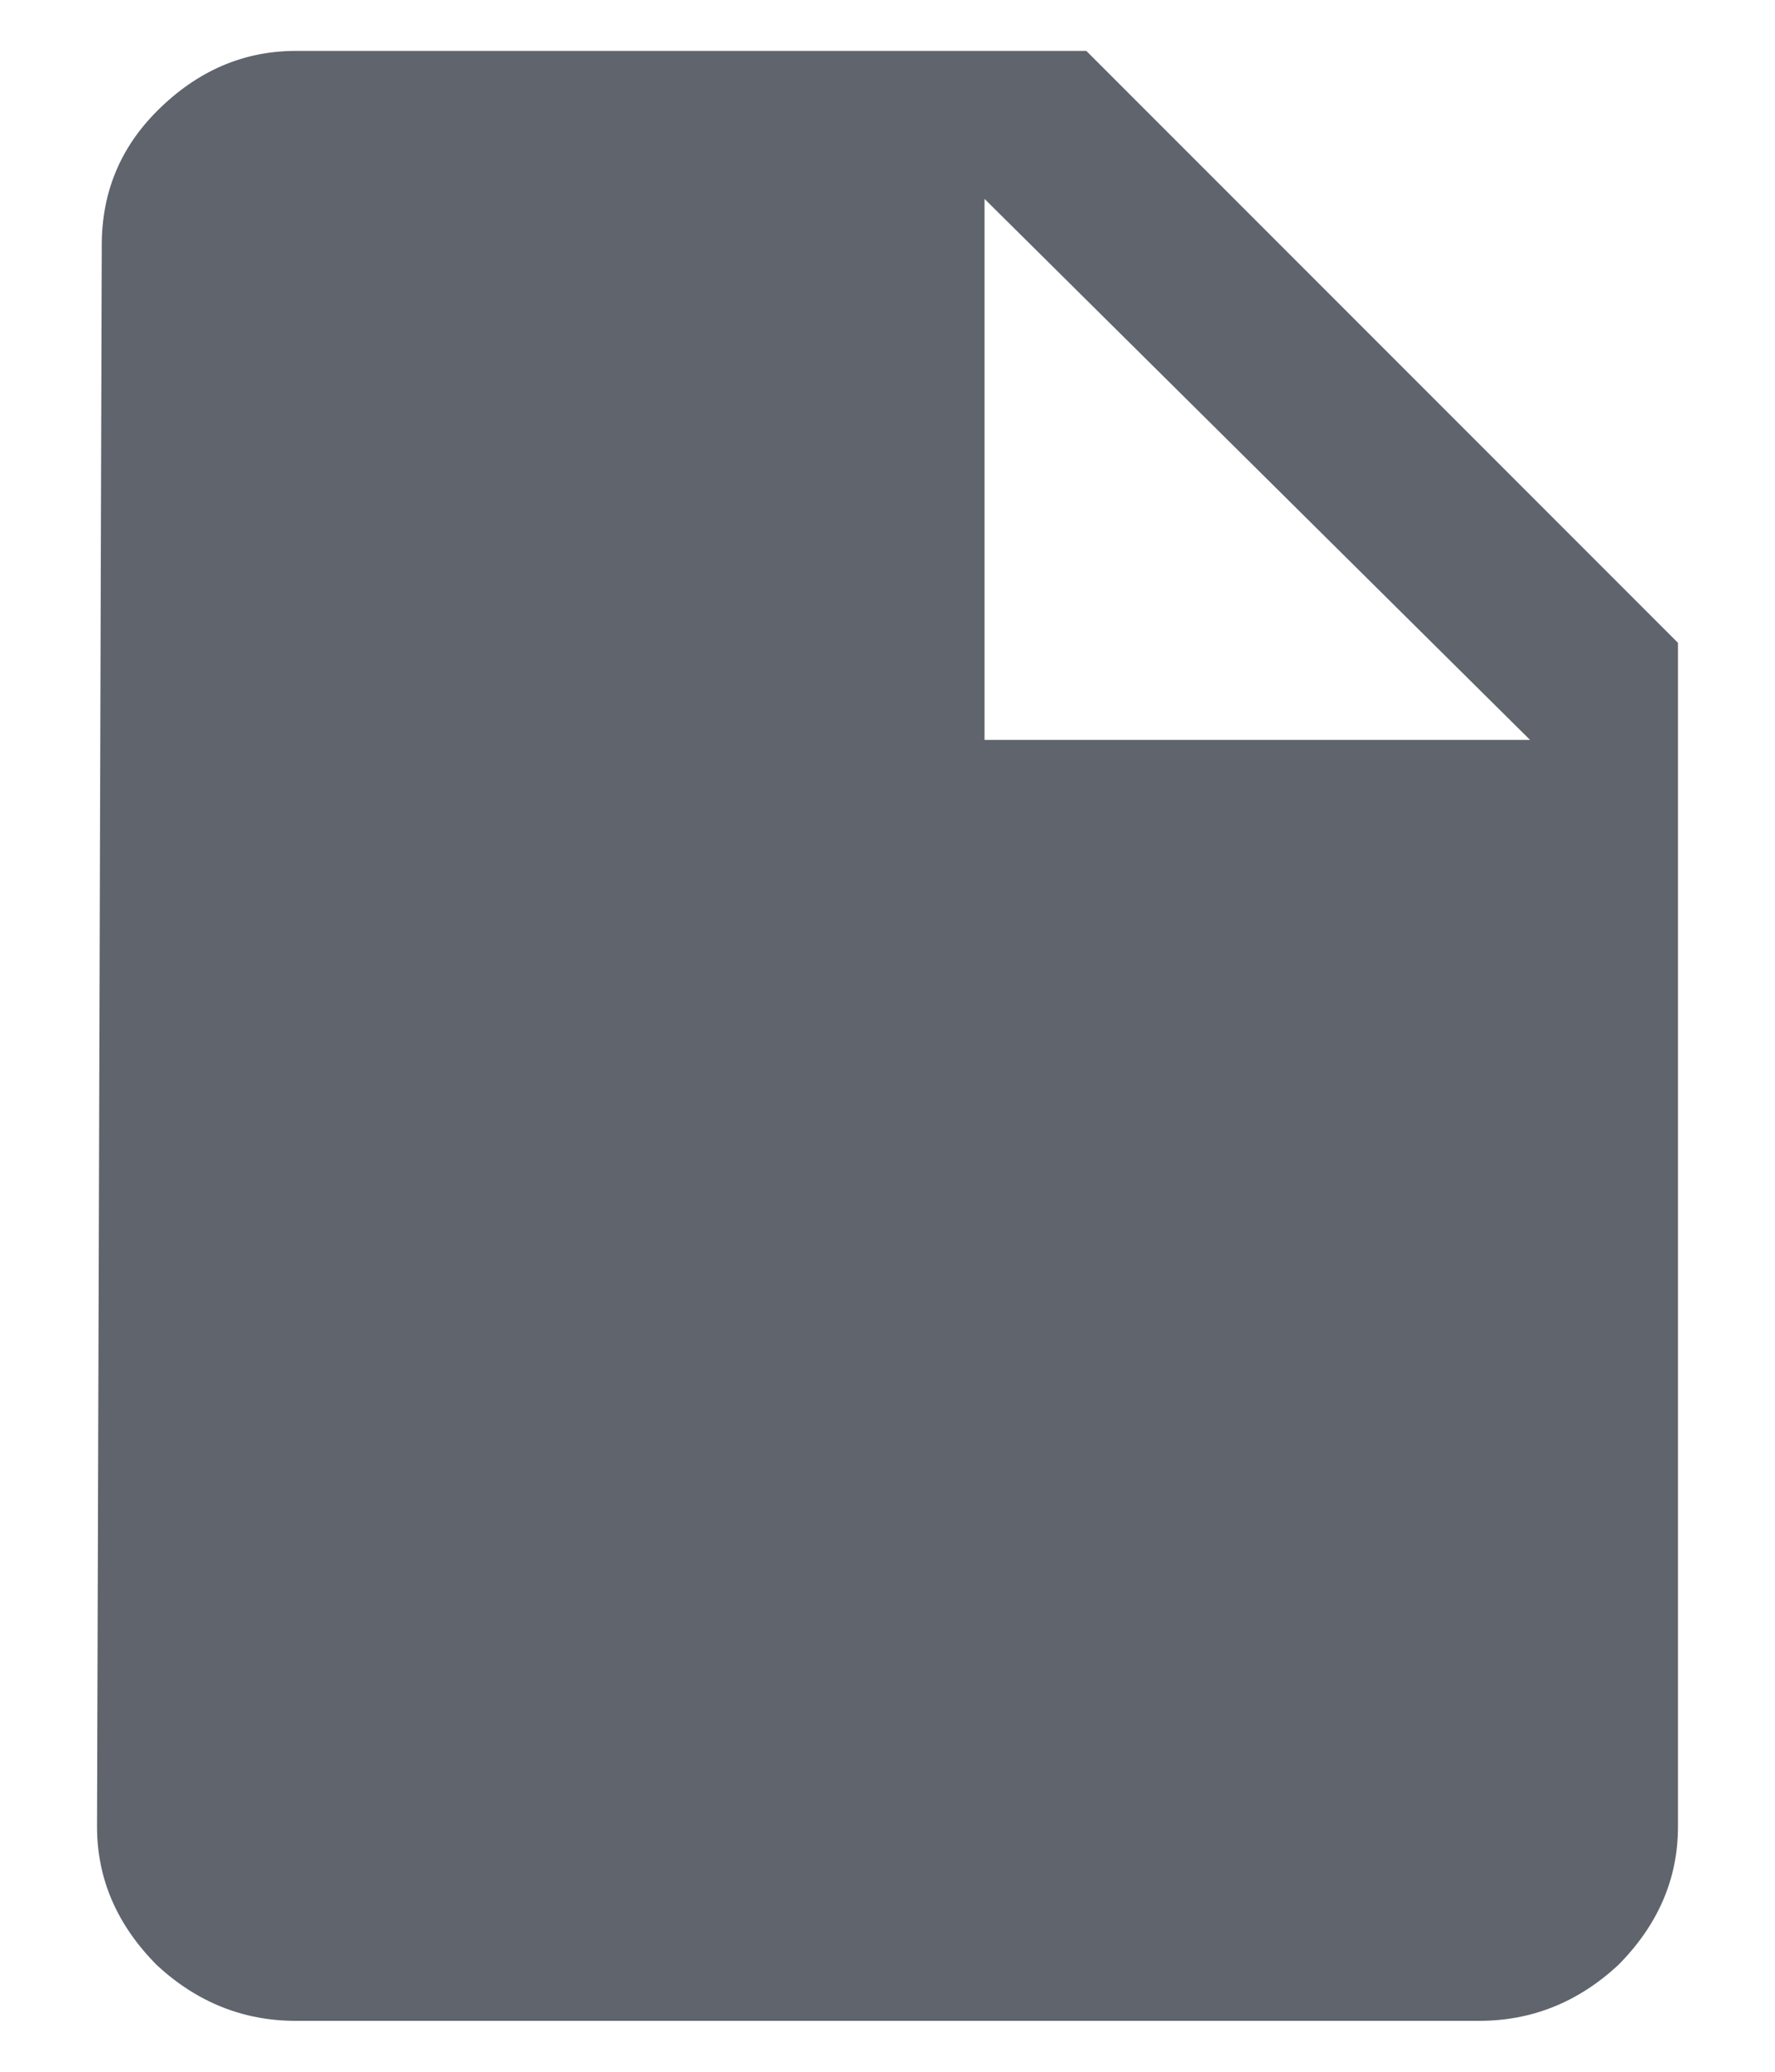 <svg width="12" height="14" viewBox="0 0 12 14" fill="none" xmlns="http://www.w3.org/2000/svg">
<path d="M6.656 5H10.344L6.656 1.344V5ZM2 0.344H7.344L11.344 4.344V12.344C11.344 12.698 11.208 13.01 10.938 13.281C10.667 13.531 10.354 13.656 10 13.656H2C1.646 13.656 1.333 13.531 1.062 13.281C0.792 13.01 0.656 12.698 0.656 12.344L0.688 1.656C0.688 1.302 0.812 1 1.062 0.75C1.333 0.479 1.646 0.344 2 0.344Z" fill="#5F646D"/>
</svg>
